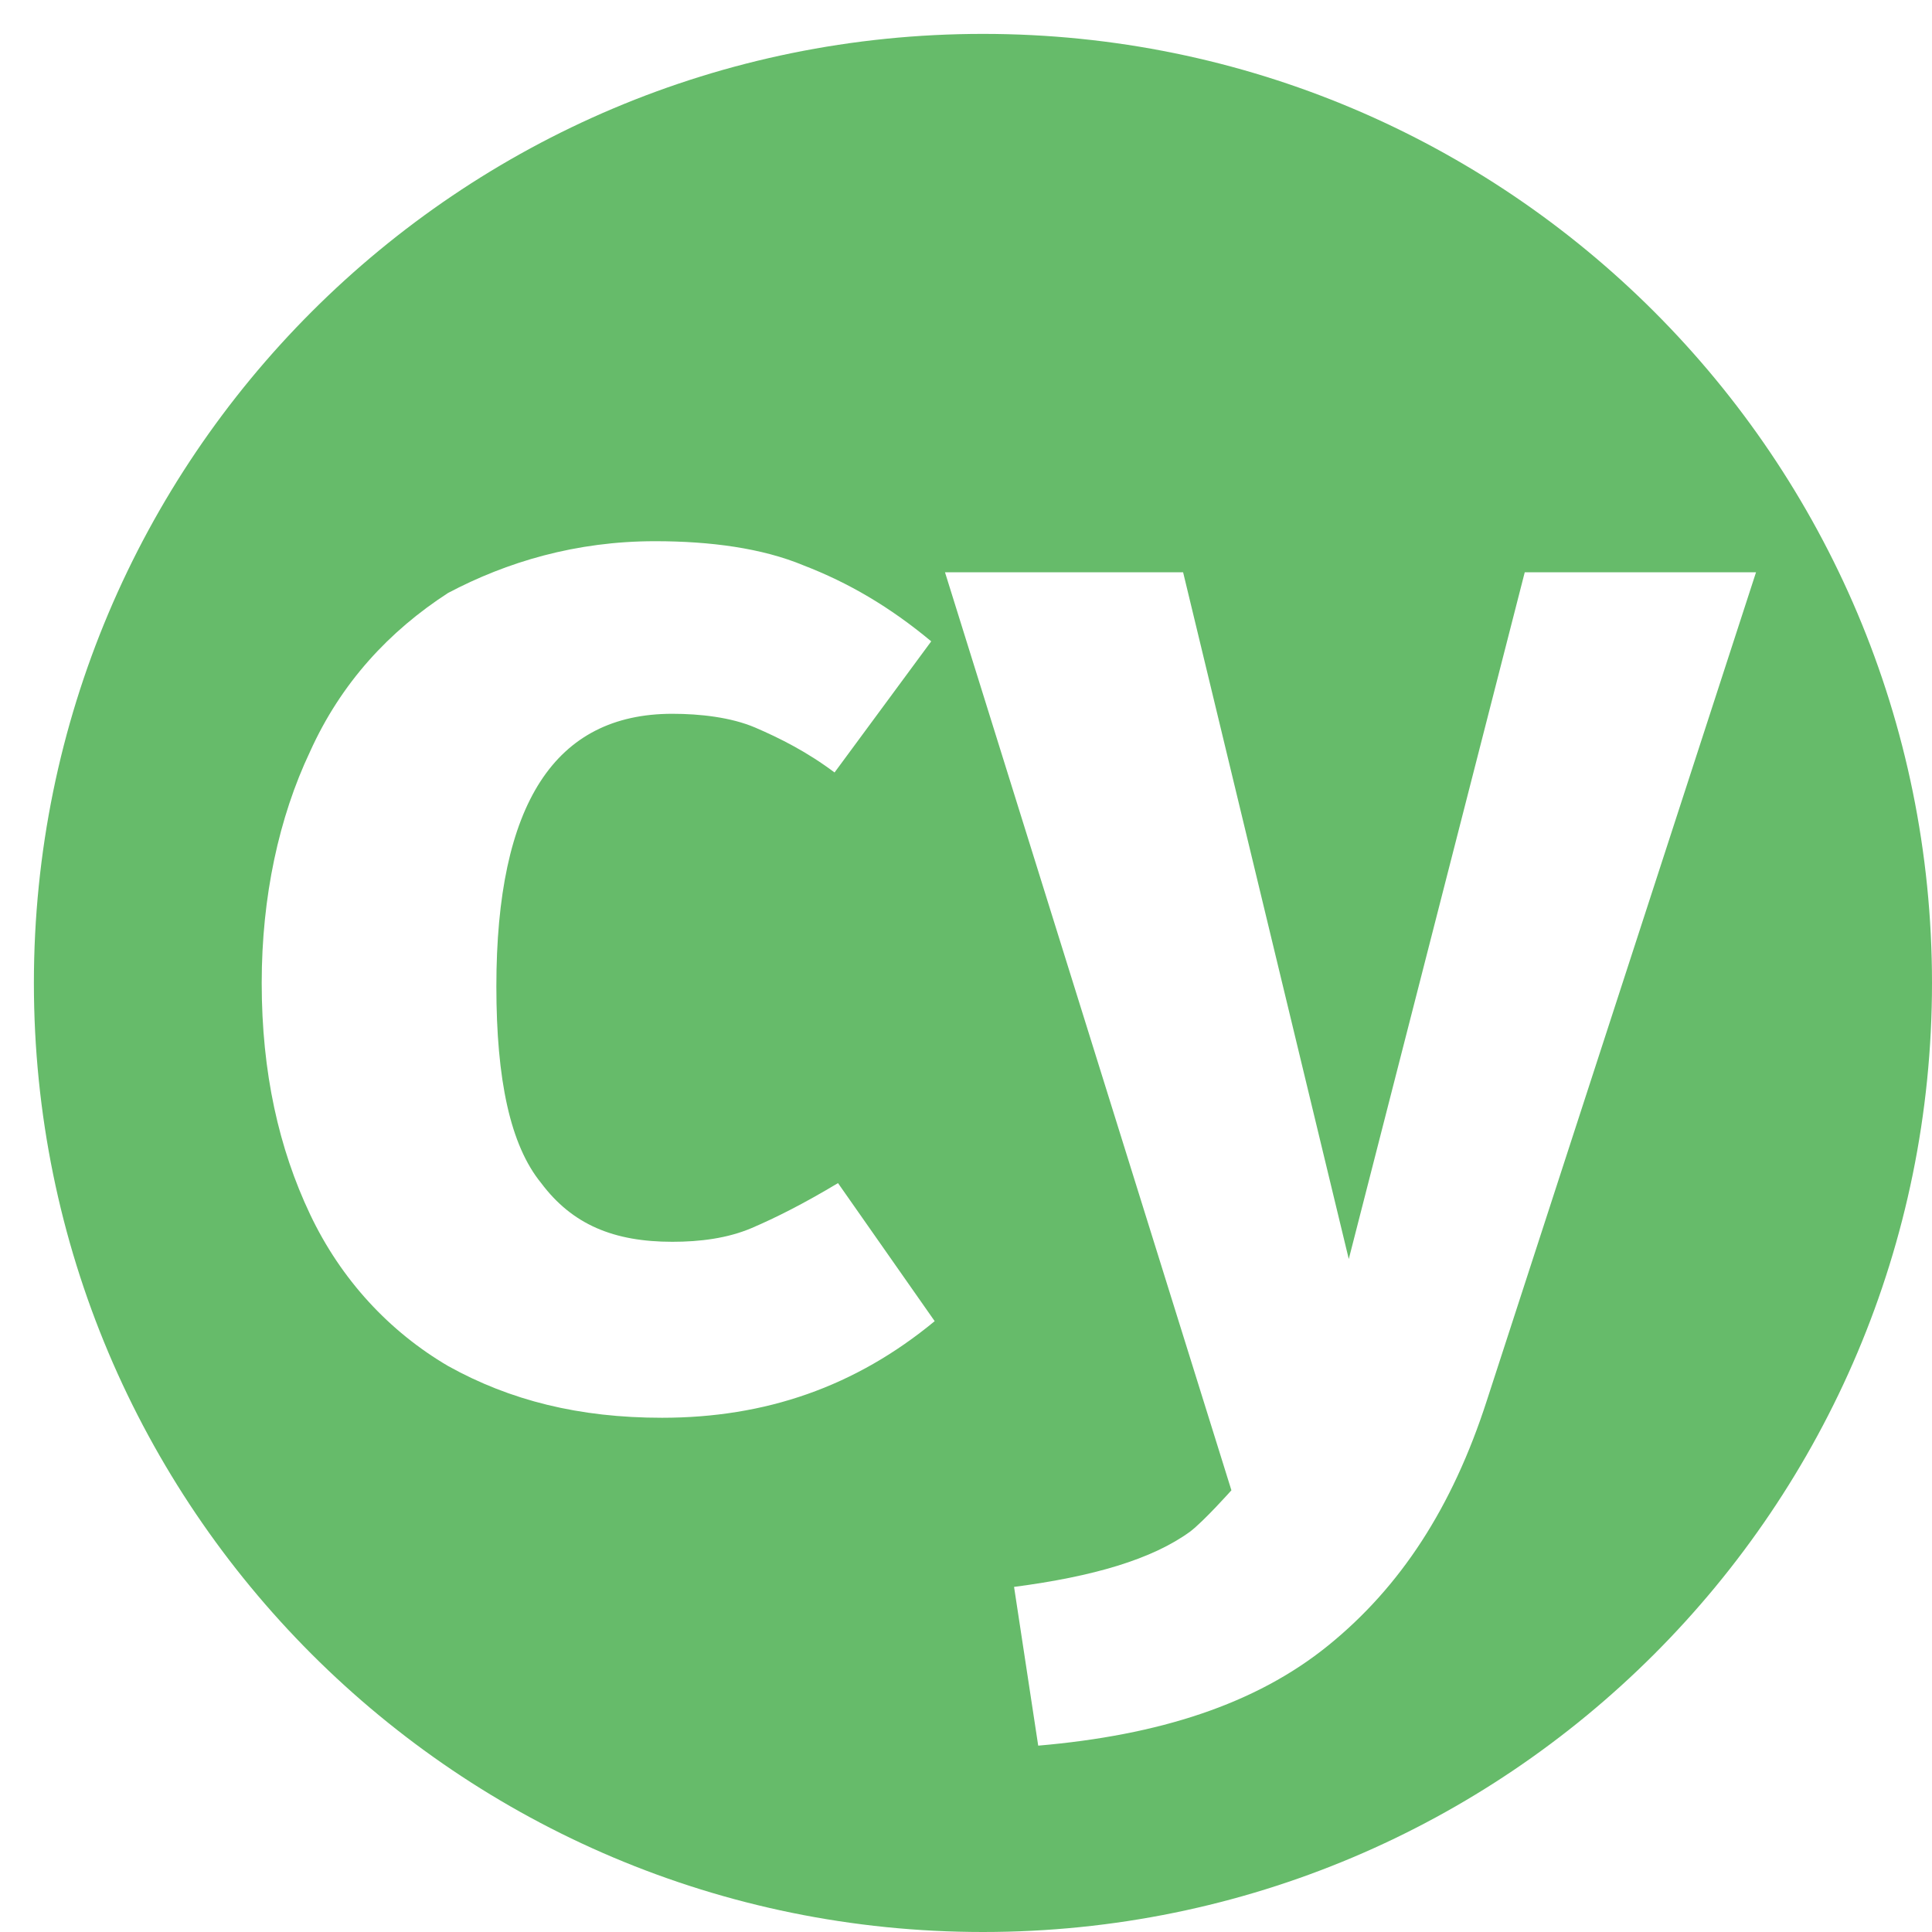 <svg width="24" height="24" viewBox="0 0 24 24" fill="none" xmlns="http://www.w3.org/2000/svg">
<path fill-rule="evenodd" clip-rule="evenodd" d="M24 12.211C24 5.694 18.727 0.421 12.211 0.421C5.694 0.421 0.421 5.694 0.421 12.211C0.421 18.727 5.694 24 12.211 24C18.727 24 24 18.727 24 12.211ZM16.498 20.442C17.398 19.713 18.041 18.727 18.47 17.398L21.814 7.109H18.941L16.755 15.64L14.697 7.109H11.739L15.297 18.513C15.297 18.513 14.954 18.898 14.783 19.027C14.311 19.37 13.583 19.584 12.597 19.713L12.897 21.685C14.397 21.556 15.598 21.171 16.498 20.442ZM9.981 7.023C9.467 6.809 8.824 6.723 8.138 6.723C7.152 6.723 6.295 6.981 5.566 7.366C4.837 7.838 4.237 8.481 3.851 9.338C3.465 10.153 3.251 11.139 3.251 12.211C3.251 13.325 3.465 14.268 3.851 15.083C4.237 15.898 4.837 16.541 5.566 16.969C6.338 17.398 7.195 17.612 8.224 17.612C9.51 17.612 10.624 17.227 11.611 16.412L10.41 14.697C9.981 14.954 9.639 15.126 9.338 15.255C9.038 15.383 8.695 15.426 8.352 15.426C7.624 15.426 7.109 15.212 6.723 14.697C6.338 14.226 6.166 13.411 6.166 12.254C6.166 9.982 6.895 8.867 8.352 8.867C8.695 8.867 9.081 8.91 9.381 9.038C9.681 9.167 10.024 9.338 10.367 9.596L11.568 7.967C11.053 7.538 10.539 7.238 9.981 7.023Z" fill="#66BB6A"/>
</svg>
